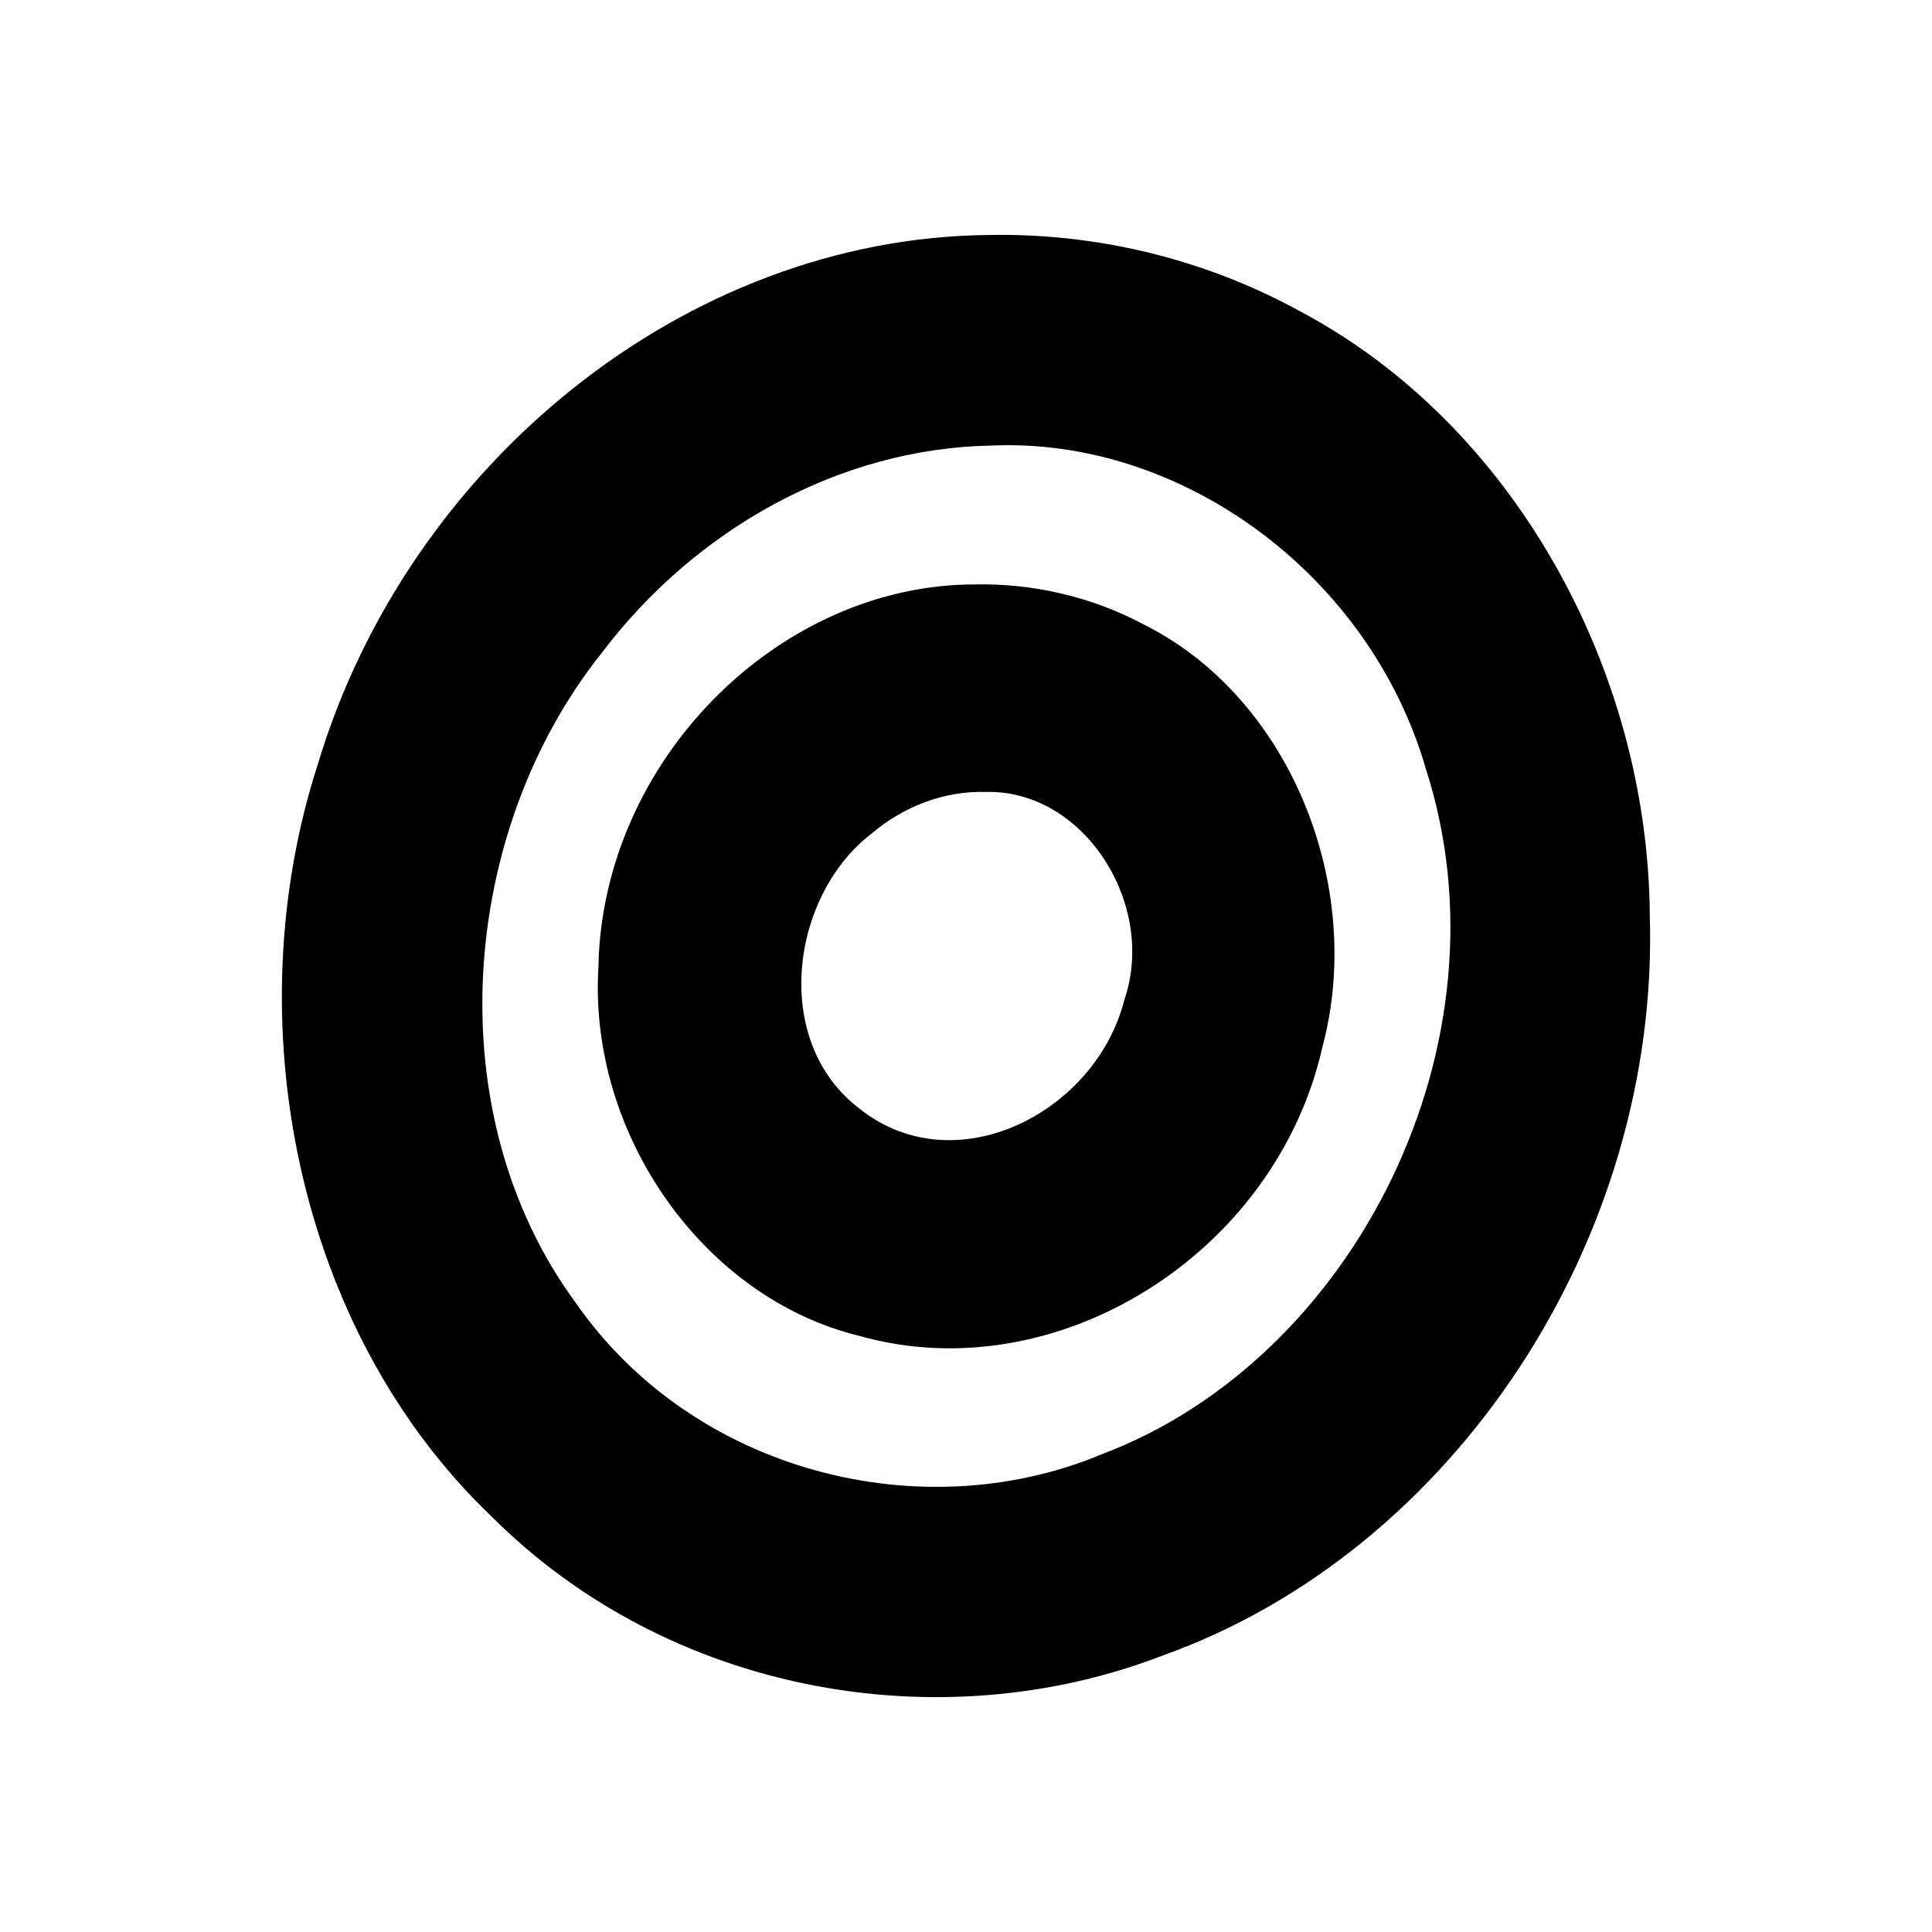 <?xml version='1.0' encoding='ASCII' standalone='yes'?>
<svg xmlns="http://www.w3.org/2000/svg" xmlns:xlink="http://www.w3.org/1999/xlink" version="1.1" width="72.0mm" viewBox="0 0 72.0 72.0" height="72.0mm">
  <g transform="translate(10.505, 8.753) scale(1 1) ">
    <defs id="defs1"/>
    <g id="layer1" transform="translate(-313.84,-116.371)">
      <path id="path22-0" style="color:#000000;fill:#000000;stroke:none;stroke-width:0.999;stroke-linecap:round;stroke-linejoin:round;-inkscape-stroke:none" d="m 340.136,116.376 c -11.258,0.123 -21.597,8.542 -24.952,19.709 -3.094,9.545 -0.812,21.098 6.471,28.048 6.584,6.588 16.698,8.405 25.049,5.167 10.821,-3.884 18.485,-15.501 18.114,-27.579 -0.067,-9.199 -5.123,-18.318 -13.049,-22.51 -3.579,-1.964 -7.625,-2.919 -11.633,-2.835 z m 0.114,7.848 c 7.124,-0.33 14.125,4.815 16.219,12.034 3.297,10.207 -2.64,21.993 -12.065,25.552 -6.726,2.817 -15.216,0.672 -19.608,-5.632 -5.219,-7.096 -4.319,-17.633 0.979,-24.246 3.466,-4.581 8.833,-7.603 14.475,-7.708 z m -0.561,5.174 c -7.305,-0.019 -13.919,6.552 -14.053,14.273 -0.372,6.216 3.922,12.326 9.732,13.733 7.336,2.072 15.521,-3.058 17.251,-10.773 1.601,-5.984 -1.198,-13.008 -6.65,-15.736 -1.94,-1.036 -4.12,-1.538 -6.28,-1.497 z m 0.372,7.734 c 3.672,-0.101 6.383,4.191 5.181,7.729 -1.054,4.207 -6.293,6.914 -9.864,4.083 -3.323,-2.513 -2.585,-7.951 0.444,-10.265 1.183,-1.006 2.702,-1.592 4.24,-1.547 z"/>
    </g>
  </g>
</svg>
